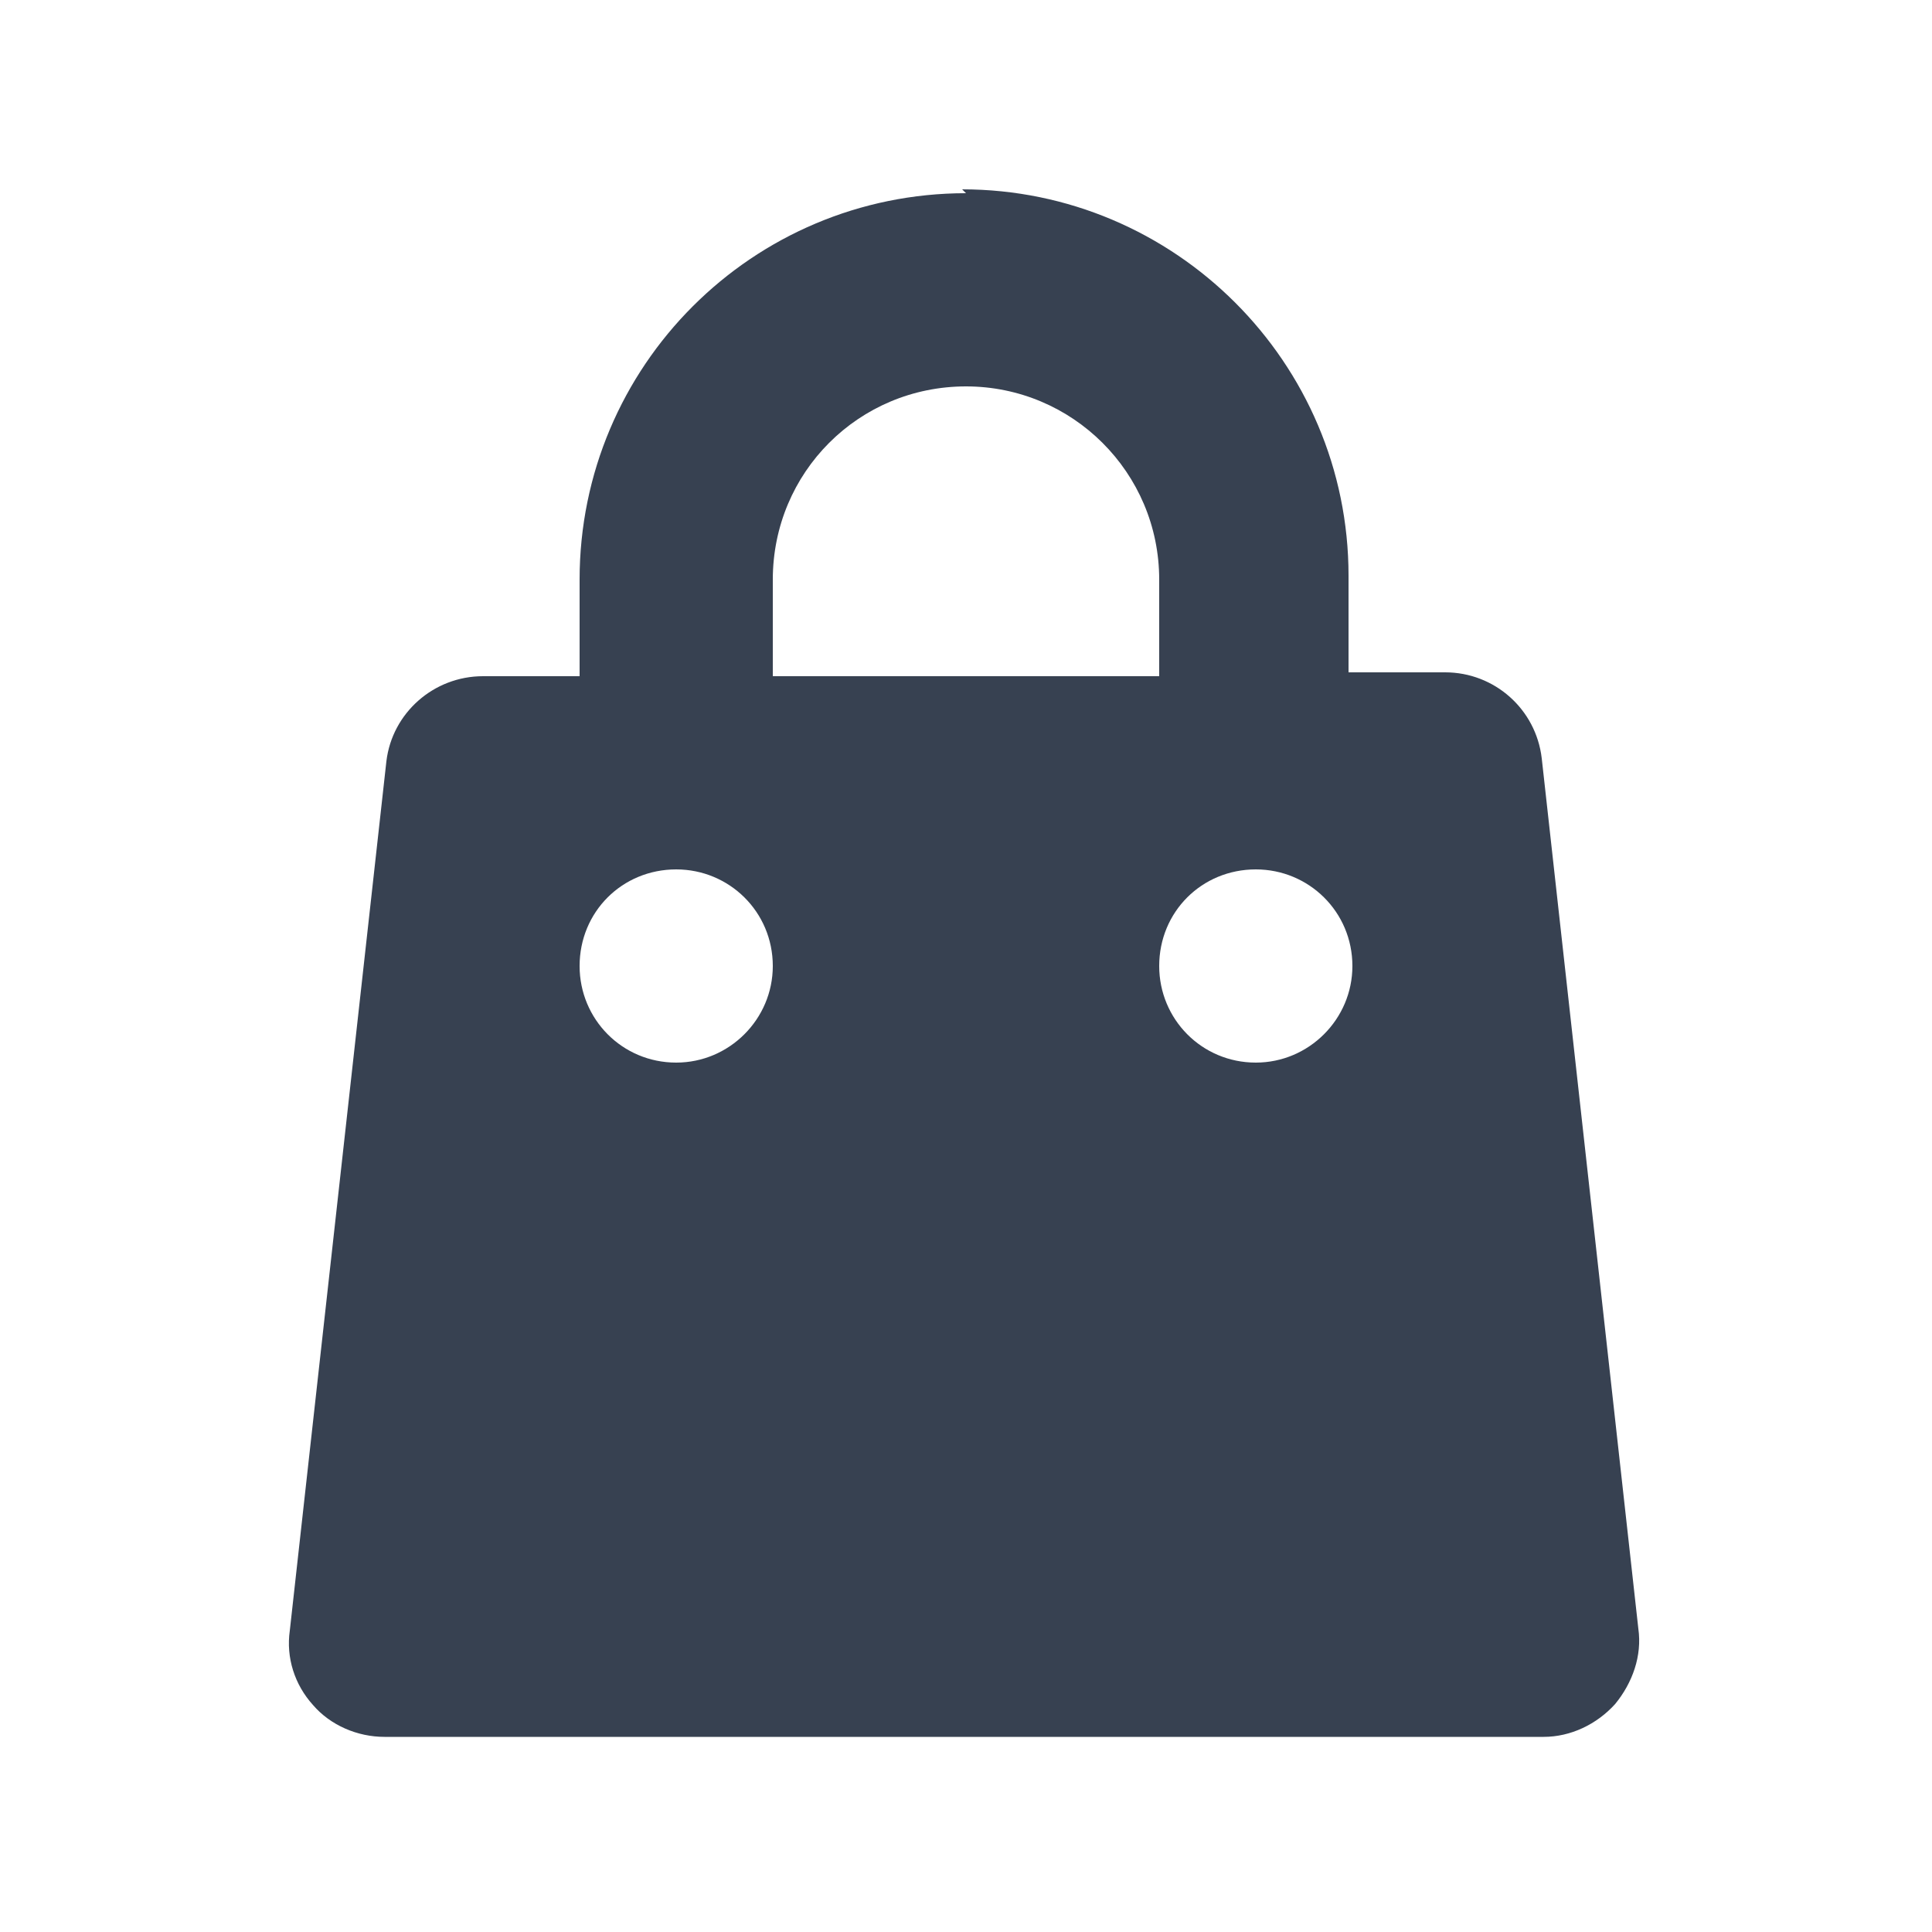 <svg viewBox="0 0 20 20" xmlns="http://www.w3.org/2000/svg" class="a"><style>.b{fill: #374151; fill-rule: evenodd;}.a{}</style><path d="M10 2C7.79 2 6 3.79 6 6v1H5c-.51 0-.94.38-1 .88l-1 9c-.04.28.05.56.24.77 .18.21.46.33.74.33h12c.28 0 .55-.13.74-.34 .18-.22.28-.5.24-.78l-1-9.01c-.06-.51-.49-.89-1-.89h-1v-1c0-2.21-1.8-4-4-4Zm2 5V6c0-1.11-.9-2-2-2 -1.11 0-2 .89-2 2v1h4Zm-6 3c0-.56.44-1 1-1 .55 0 1 .44 1 1 0 .55-.45 1-1 1 -.56 0-1-.45-1-1Zm7-1c-.56 0-1 .44-1 1 0 .55.44 1 1 1 .55 0 1-.45 1-1 0-.56-.45-1-1-1Z" class="b"/></svg>